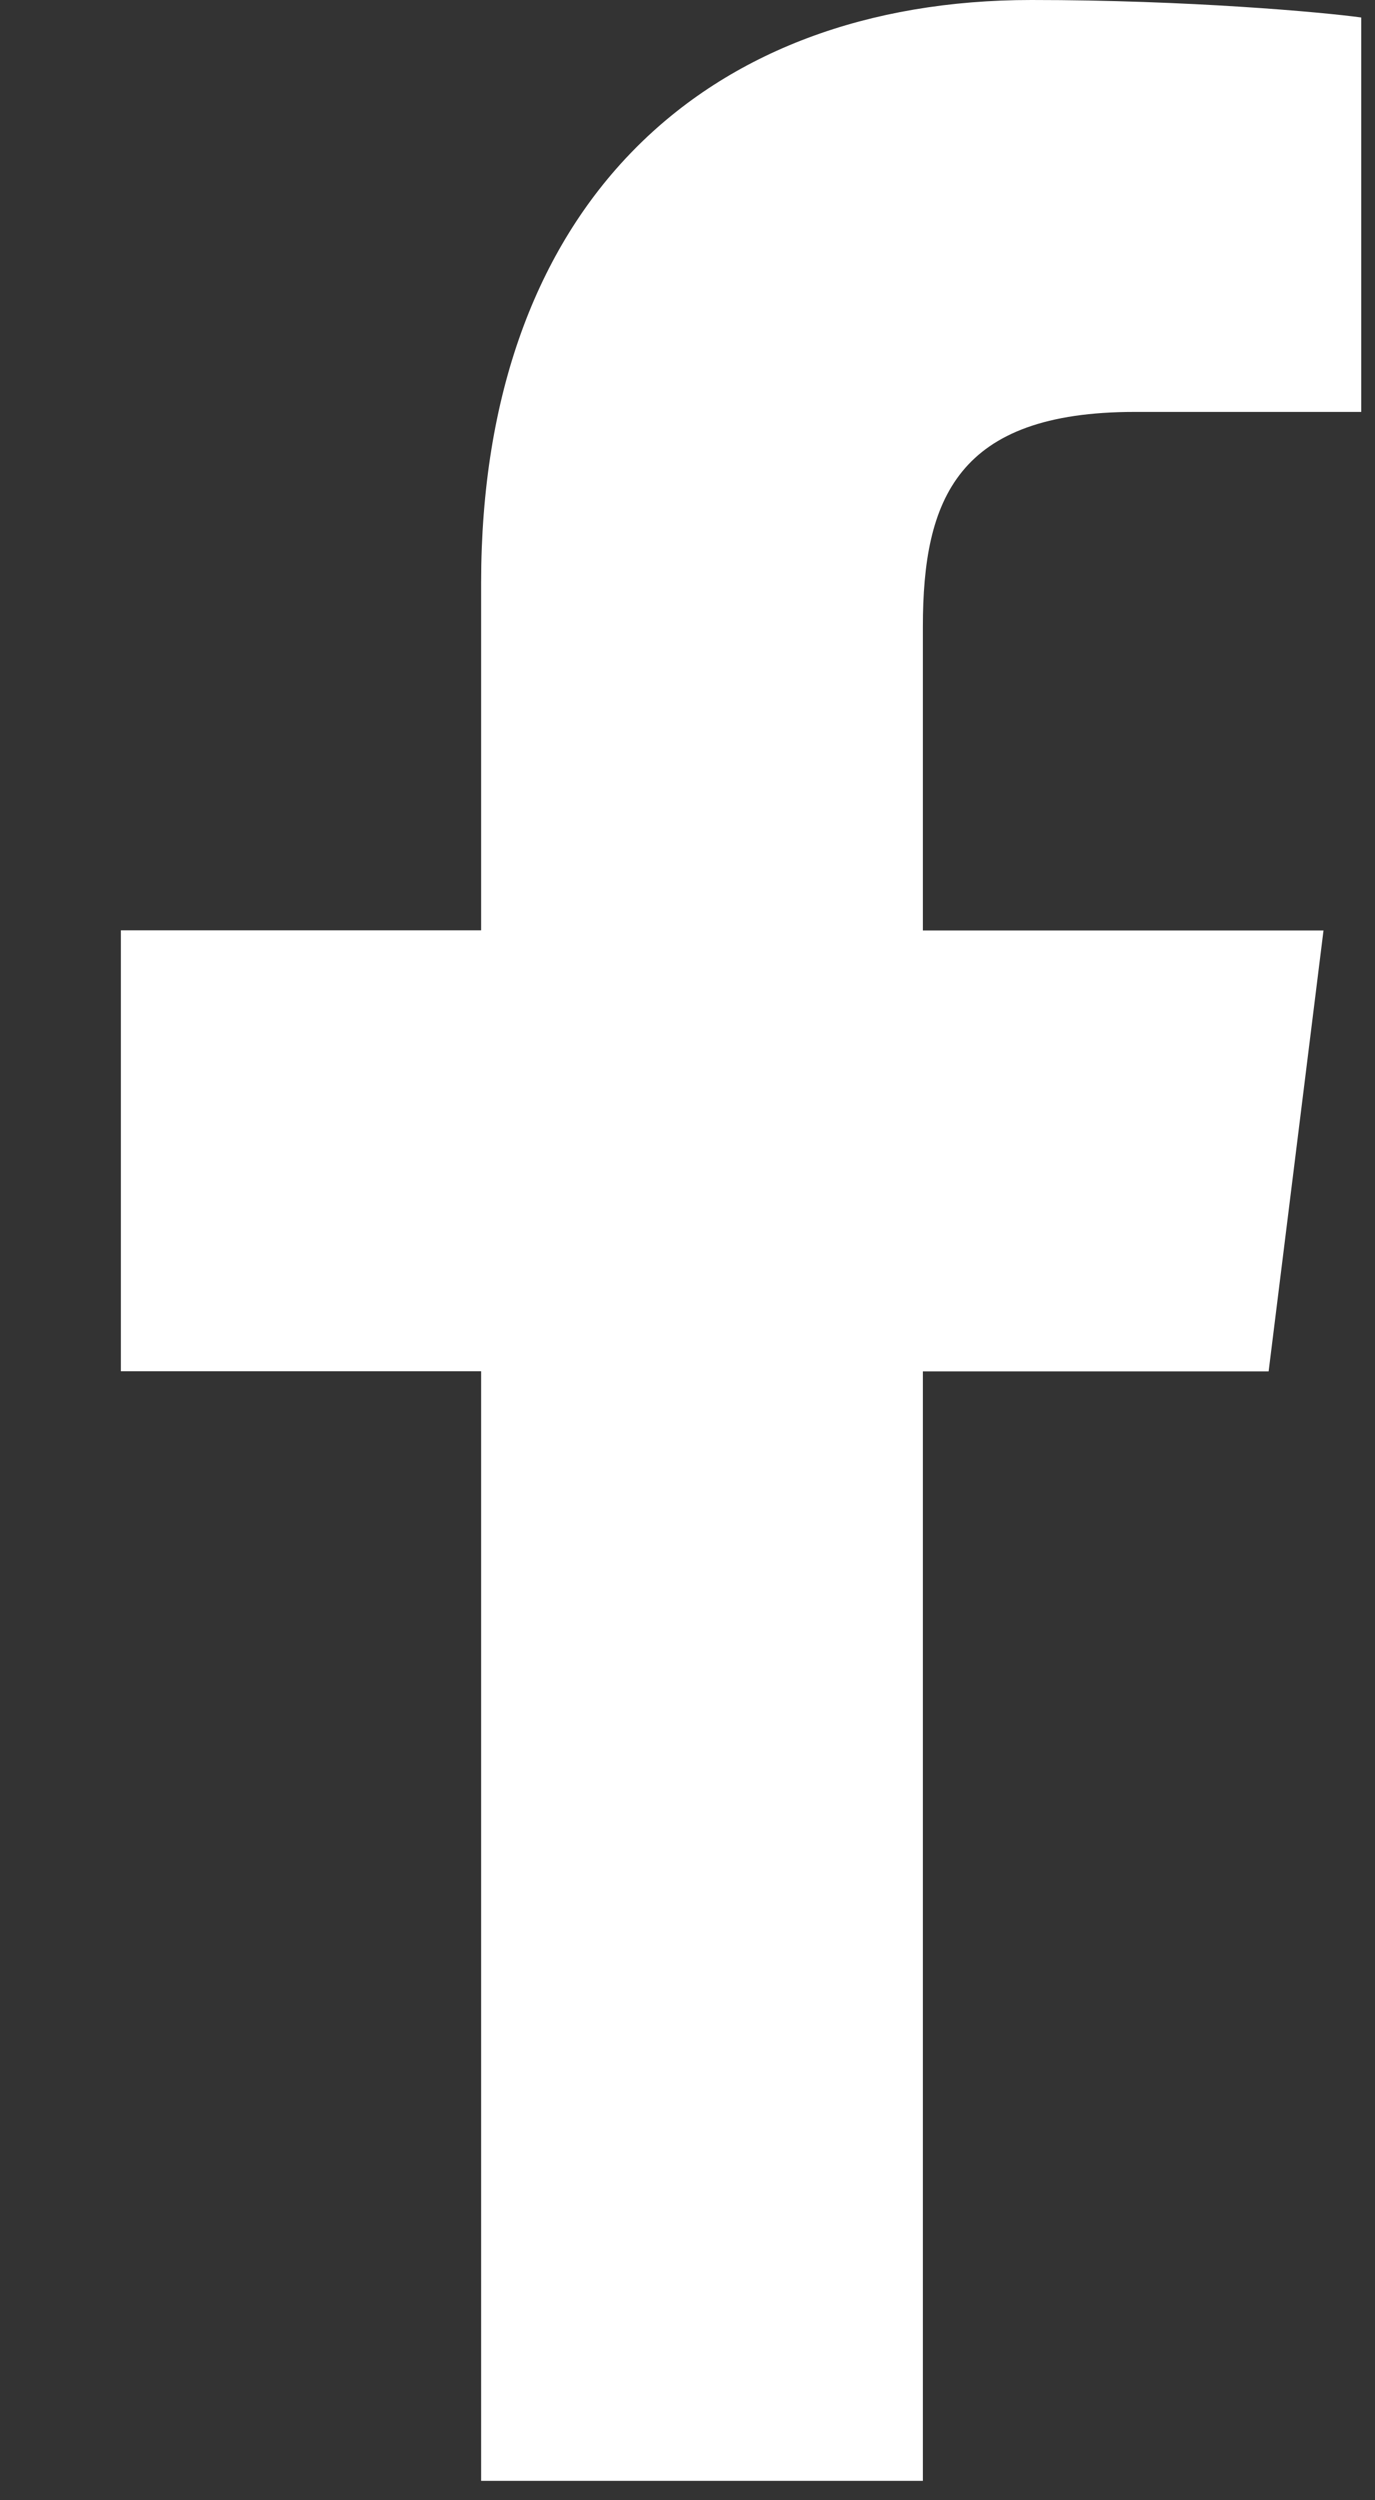 <svg width="11" height="20" viewBox="0 0 11 20" fill="none" xmlns="http://www.w3.org/2000/svg">
<rect x="0" y="0" width="11" height="20" fill="#333333" stroke="none"/>
<path d="M9.078 3.295H10.89V0.14C10.578 0.097 9.503 0 8.251 0C5.639 0 3.849 1.643 3.849 4.663V7.442H0.967V10.969H3.849V19.845H7.383V10.97H10.149L10.588 7.443H7.383V5.013C7.383 3.993 7.658 3.295 9.078 3.295Z" fill="white"/>
</svg>
